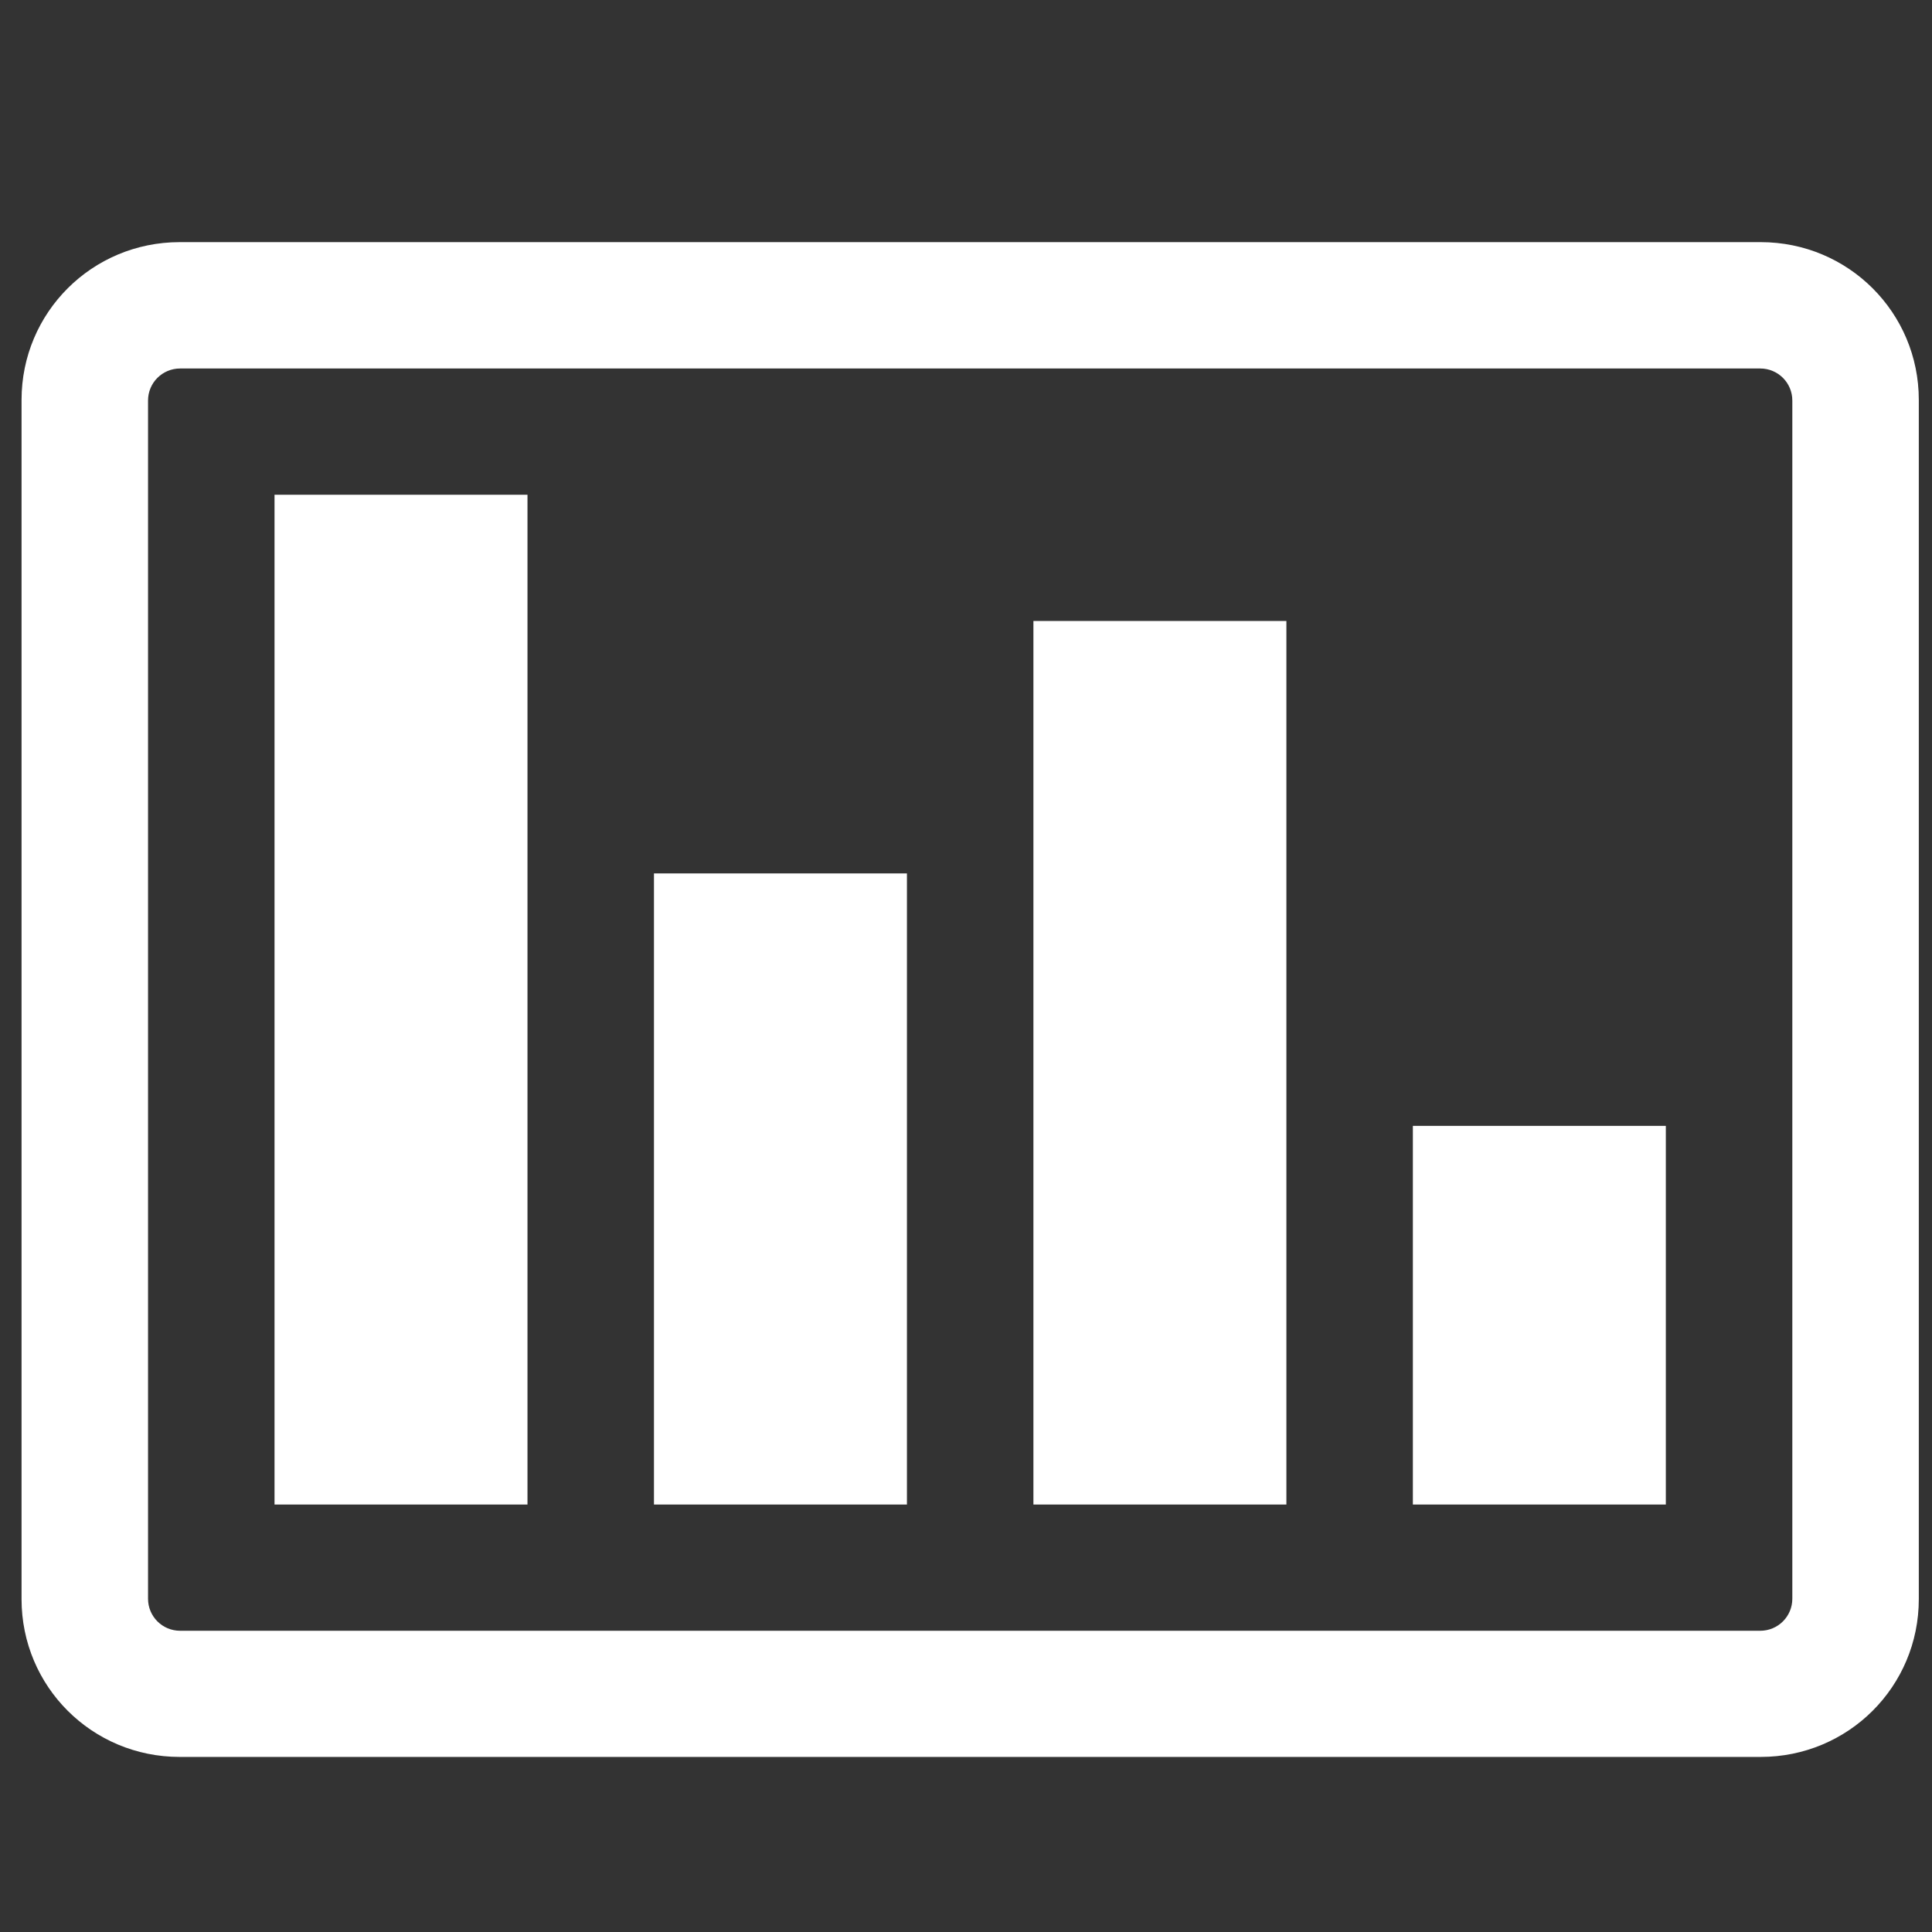 <?xml version="1.0" encoding="UTF-8" standalone="no"?>
<svg fill="white" xmlns:dc="http://purl.org/dc/elements/1.1/" xmlns:cc="http://creativecommons.org/ns#" xmlns:rdf="http://www.w3.org/1999/02/22-rdf-syntax-ns#" xmlns:svg="http://www.w3.org/2000/svg" xmlns="http://www.w3.org/2000/svg" xmlns:sodipodi="http://sodipodi.sourceforge.net/DTD/sodipodi-0.dtd" xmlns:inkscape="http://www.inkscape.org/namespaces/inkscape" viewBox="0 -256 512 512" id="svg3001" version="1.1" inkscape:version="0.48.4 r9939" width="512" height="512" sodipodi:docname="Bar_chart_font_awesome.svg">
  <rect x="0" y="-256" width="512" height="512" fill="#333333" stroke="none"/>
  <defs />
  <sodipodi:namedview inkscape:zoom="1" inkscape:cx="118.9414" inkscape:cy="228.84004" inkscape:window-width="1871" inkscape:window-height="1176" inkscape:window-x="49" inkscape:window-y="24" inkscape:window-maximized="1" inkscape:current-layer="svg3001" />
  <path id="rect5686" style="fill:#ffffff" d="m 271.186,490.542 254.901,0 0,1024 -254.901,0 z m -382.352,-1365.333 254.901,0 0,2389.333 -254.901,0 z m -382.352,682.667 254.901,0 0,1706.667 -254.901,0 z m -382.352,-1024 254.901,0 0,2730.667 -254.901,0 z m -95.587,-683.03 c -88.259,0 -159.313,190.293 -159.313,426.667 l 0,3242.917 c 0,236.373 71.054,426.667 159.313,426.667 l 1593.132,0 c 88.259,0 159.313,-190.293 159.313,-426.667 l 0,-3242.917 c 0,-236.373 -71.054,-426.667 -159.313,-426.667 l -1593.132,0 z m 0.498,341.667 1592.136,0 c 17.928,0 32.36,38.653 32.36,86.667 l 0,3240.083 c 0,48.013 -14.433,86.667 -32.36,86.667 l -1592.136,0 c -17.928,0 -32.36,-38.653 -32.36,-86.667 l 0,-3240.083 c 0,-48.013 14.433,-86.667 32.36,-86.667 z" inkscape:connector-curvature="0" transform="matrix(0.263,0,0,0.098,303.103,-5.713)" />
</svg>
